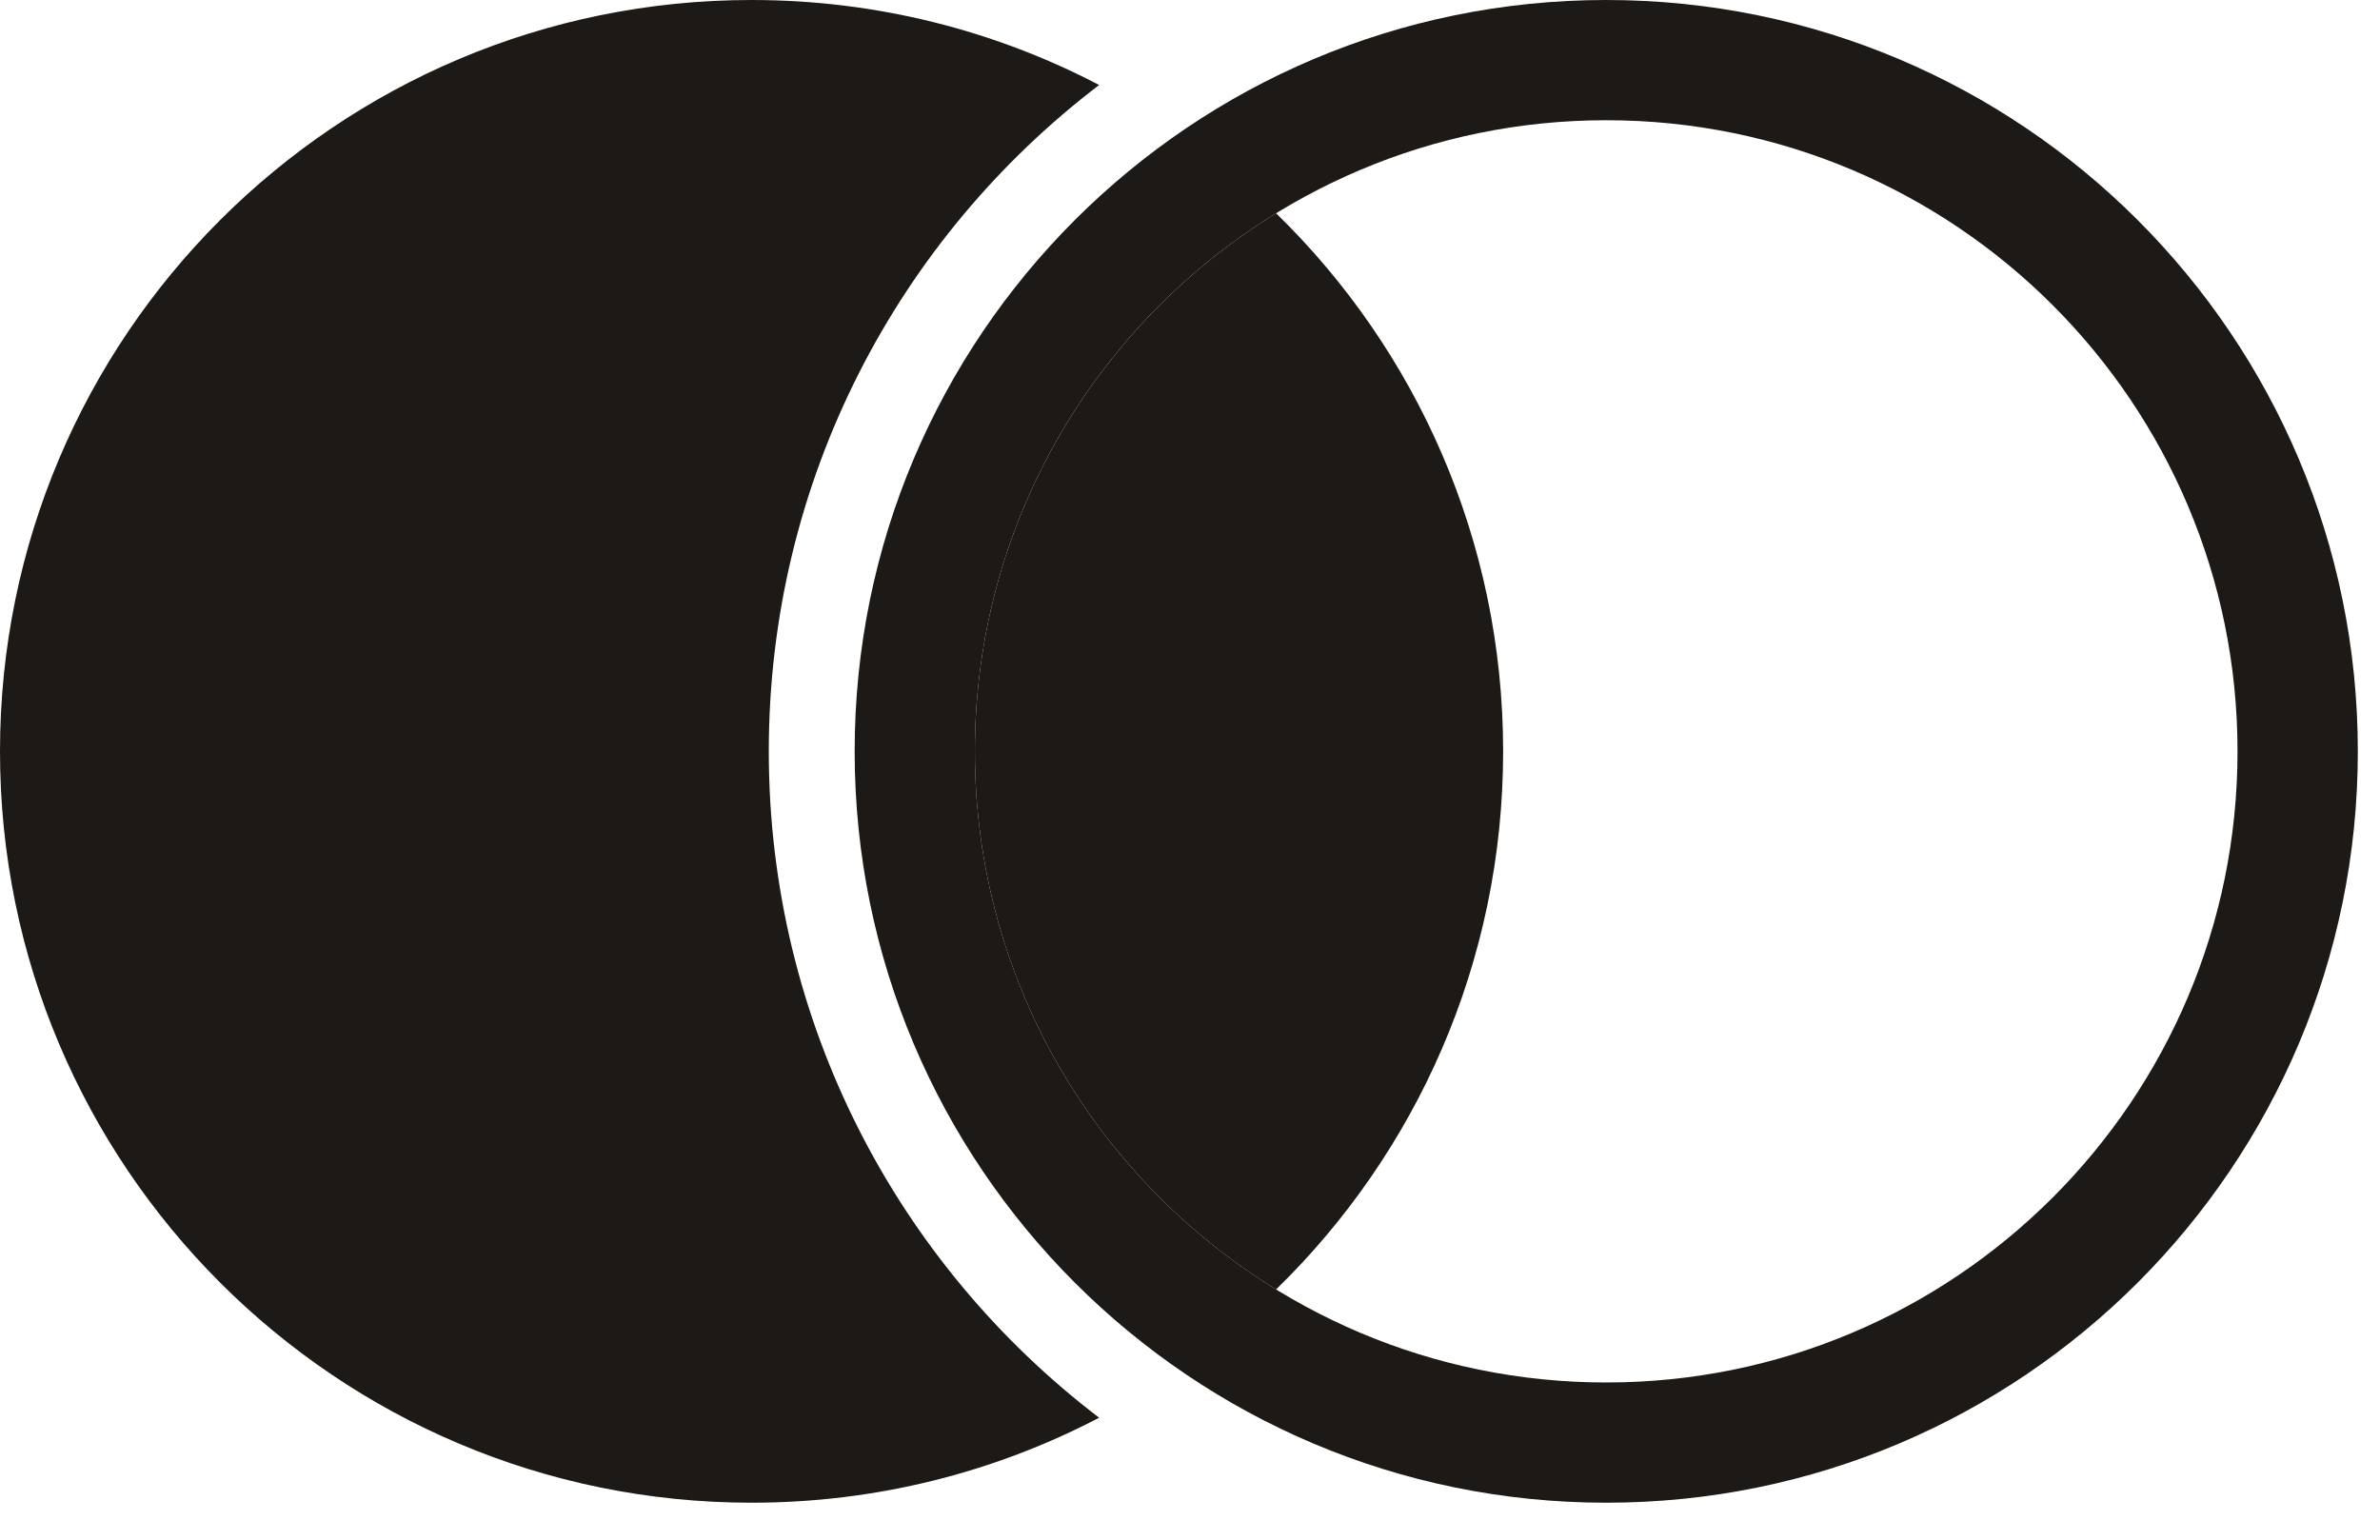 <svg width="51" height="33" viewBox="0 0 51 33" fill="none" xmlns="http://www.w3.org/2000/svg">
<g id="svg27179790_1079" clip-path="url(#clip0_82_729)">
<path id="Vector" fill-rule="evenodd" clip-rule="evenodd" d="M34.419 32.208C43.314 32.208 50.525 24.998 50.525 16.104C50.525 7.21 43.314 0 34.419 0C25.525 0 18.314 7.21 18.314 16.104C18.314 24.998 25.525 32.208 34.419 32.208ZM34.419 29.631C41.89 29.631 47.947 23.575 47.947 16.104C47.947 8.633 41.89 2.577 34.419 2.577C26.947 2.577 20.89 8.633 20.89 16.104C20.89 23.575 26.947 29.631 34.419 29.631Z" fill="#1C1917"/>
<path id="Vector_2" d="M27.345 27.637C30.346 24.712 32.21 20.626 32.21 16.104C32.21 11.583 30.346 7.496 27.345 4.571C23.473 6.951 20.89 11.226 20.89 16.104C20.89 20.983 23.473 25.258 27.345 27.637Z" fill="#1C1917"/>
<path id="Vector_3" fill-rule="evenodd" clip-rule="evenodd" d="M23.553 1.822C21.326 0.658 18.793 0 16.105 0C7.211 0 0 7.21 0 16.104C0 24.998 7.211 32.208 16.105 32.208C18.793 32.208 21.326 31.55 23.553 30.386C19.251 27.108 16.474 21.93 16.474 16.104C16.474 10.278 19.251 5.1 23.553 1.822Z" fill="#1C1917"/>
</g>
<defs>
<clipPath id="clip0_82_729">
<rect width="51" height="32.208" fill="white"/>
</clipPath>
</defs>
</svg>
